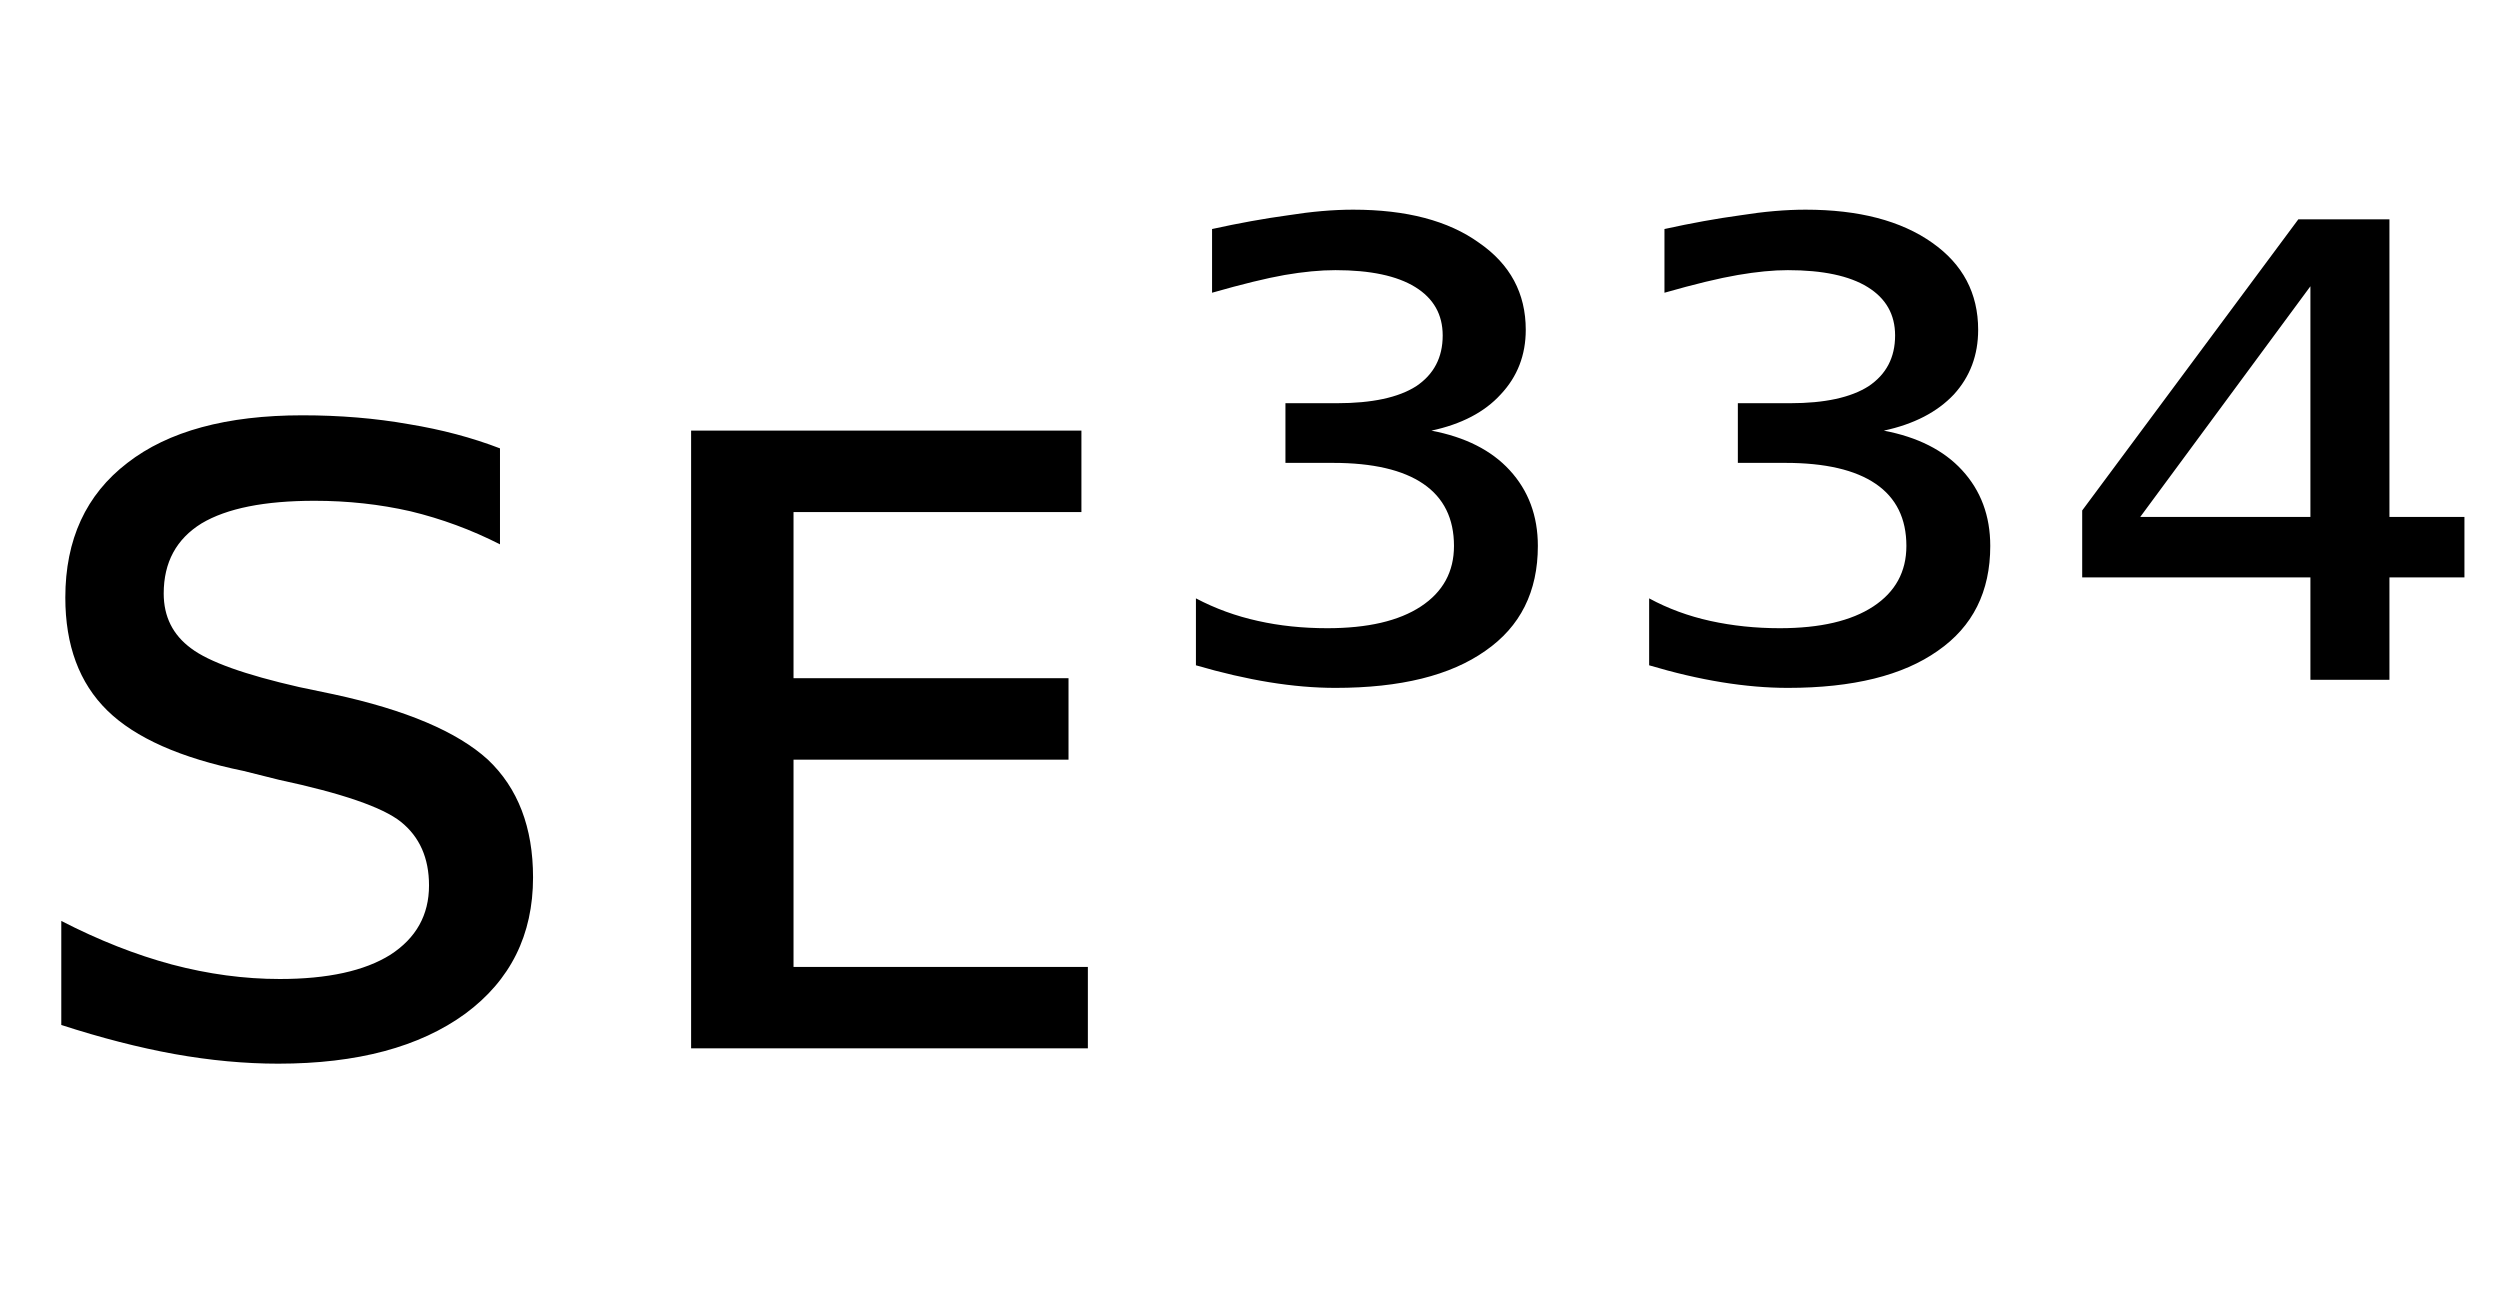 <svg height="16.297" width="31.001" xmlns="http://www.w3.org/2000/svg" ><path d="M6.20 5.56L6.20 5.56L6.20 6.75Q5.67 6.48 5.09 6.34Q4.52 6.21 3.90 6.21L3.90 6.21Q2.97 6.21 2.50 6.49Q2.03 6.78 2.03 7.36L2.03 7.36Q2.03 7.79 2.37 8.04Q2.70 8.29 3.71 8.52L3.71 8.52L4.14 8.61Q5.48 8.90 6.05 9.42Q6.61 9.95 6.61 10.88L6.61 10.88Q6.61 11.95 5.77 12.57Q4.92 13.19 3.45 13.19L3.45 13.19Q2.83 13.19 2.16 13.07Q1.50 12.95 0.76 12.71L0.76 12.71L0.76 11.42Q1.46 11.78 2.13 11.96Q2.81 12.14 3.47 12.14L3.47 12.14Q4.36 12.14 4.84 11.84Q5.32 11.53 5.32 10.98L5.32 10.98Q5.32 10.47 4.97 10.19Q4.63 9.92 3.46 9.67L3.46 9.67L3.02 9.56Q1.85 9.32 1.33 8.81Q0.81 8.30 0.81 7.41L0.81 7.41Q0.81 6.33 1.58 5.74Q2.34 5.15 3.75 5.15L3.75 5.15Q4.45 5.15 5.07 5.26Q5.68 5.36 6.20 5.56ZM8.57 13.00L8.57 5.34L13.41 5.34L13.41 6.35L9.84 6.35L9.84 8.41L13.25 8.41L13.25 9.42L9.84 9.42L9.84 11.99L13.49 11.99L13.49 13.00L8.57 13.00ZM17.75 5.34L17.75 5.34Q18.38 5.46 18.72 5.83Q19.07 6.21 19.07 6.77L19.07 6.77Q19.07 7.62 18.42 8.07Q17.77 8.53 16.56 8.53L16.56 8.53Q16.17 8.53 15.74 8.46Q15.31 8.39 14.83 8.25L14.83 8.25L14.83 7.42Q15.19 7.61 15.60 7.70Q16.00 7.79 16.46 7.79L16.46 7.79Q17.21 7.79 17.62 7.52Q18.03 7.25 18.03 6.77L18.03 6.77Q18.03 6.26 17.65 6.00Q17.27 5.74 16.53 5.74L16.53 5.74L15.94 5.74L15.94 5.00L16.58 5.00Q17.23 5.00 17.56 4.79Q17.89 4.57 17.89 4.16L17.89 4.16Q17.89 3.77 17.55 3.56Q17.21 3.35 16.56 3.35L16.56 3.35Q16.28 3.35 15.93 3.41Q15.59 3.47 15.03 3.63L15.03 3.63L15.03 2.84Q15.53 2.73 15.97 2.67Q16.41 2.60 16.78 2.60L16.78 2.60Q17.77 2.60 18.34 3.01Q18.92 3.41 18.92 4.09L18.92 4.09Q18.92 4.56 18.61 4.89Q18.31 5.22 17.75 5.34ZM23.36 5.34L23.36 5.34Q23.99 5.46 24.33 5.83Q24.68 6.21 24.68 6.77L24.68 6.77Q24.68 7.62 24.03 8.07Q23.38 8.53 22.17 8.53L22.17 8.53Q21.78 8.53 21.35 8.46Q20.92 8.39 20.45 8.25L20.45 8.25L20.45 7.42Q20.80 7.61 21.21 7.70Q21.62 7.79 22.07 7.79L22.07 7.79Q22.82 7.79 23.23 7.52Q23.64 7.25 23.64 6.77L23.64 6.77Q23.64 6.26 23.26 6.00Q22.88 5.74 22.14 5.74L22.14 5.74L21.55 5.74L21.55 5.00L22.20 5.00Q22.84 5.00 23.17 4.79Q23.50 4.57 23.50 4.16L23.50 4.16Q23.50 3.77 23.16 3.56Q22.82 3.35 22.17 3.35L22.17 3.35Q21.90 3.35 21.55 3.41Q21.20 3.47 20.64 3.63L20.64 3.63L20.64 2.84Q21.14 2.73 21.58 2.67Q22.02 2.60 22.39 2.60L22.39 2.60Q23.38 2.60 23.96 3.01Q24.53 3.41 24.53 4.09L24.53 4.09Q24.53 4.56 24.23 4.89Q23.92 5.22 23.36 5.34ZM28.65 6.41L28.65 3.55L26.54 6.41L28.65 6.41ZM25.82 6.33L28.50 2.72L29.63 2.72L29.63 6.41L30.56 6.41L30.56 7.16L29.63 7.16L29.63 8.43L28.65 8.43L28.65 7.16L25.82 7.16L25.82 6.33Z"></path></svg>